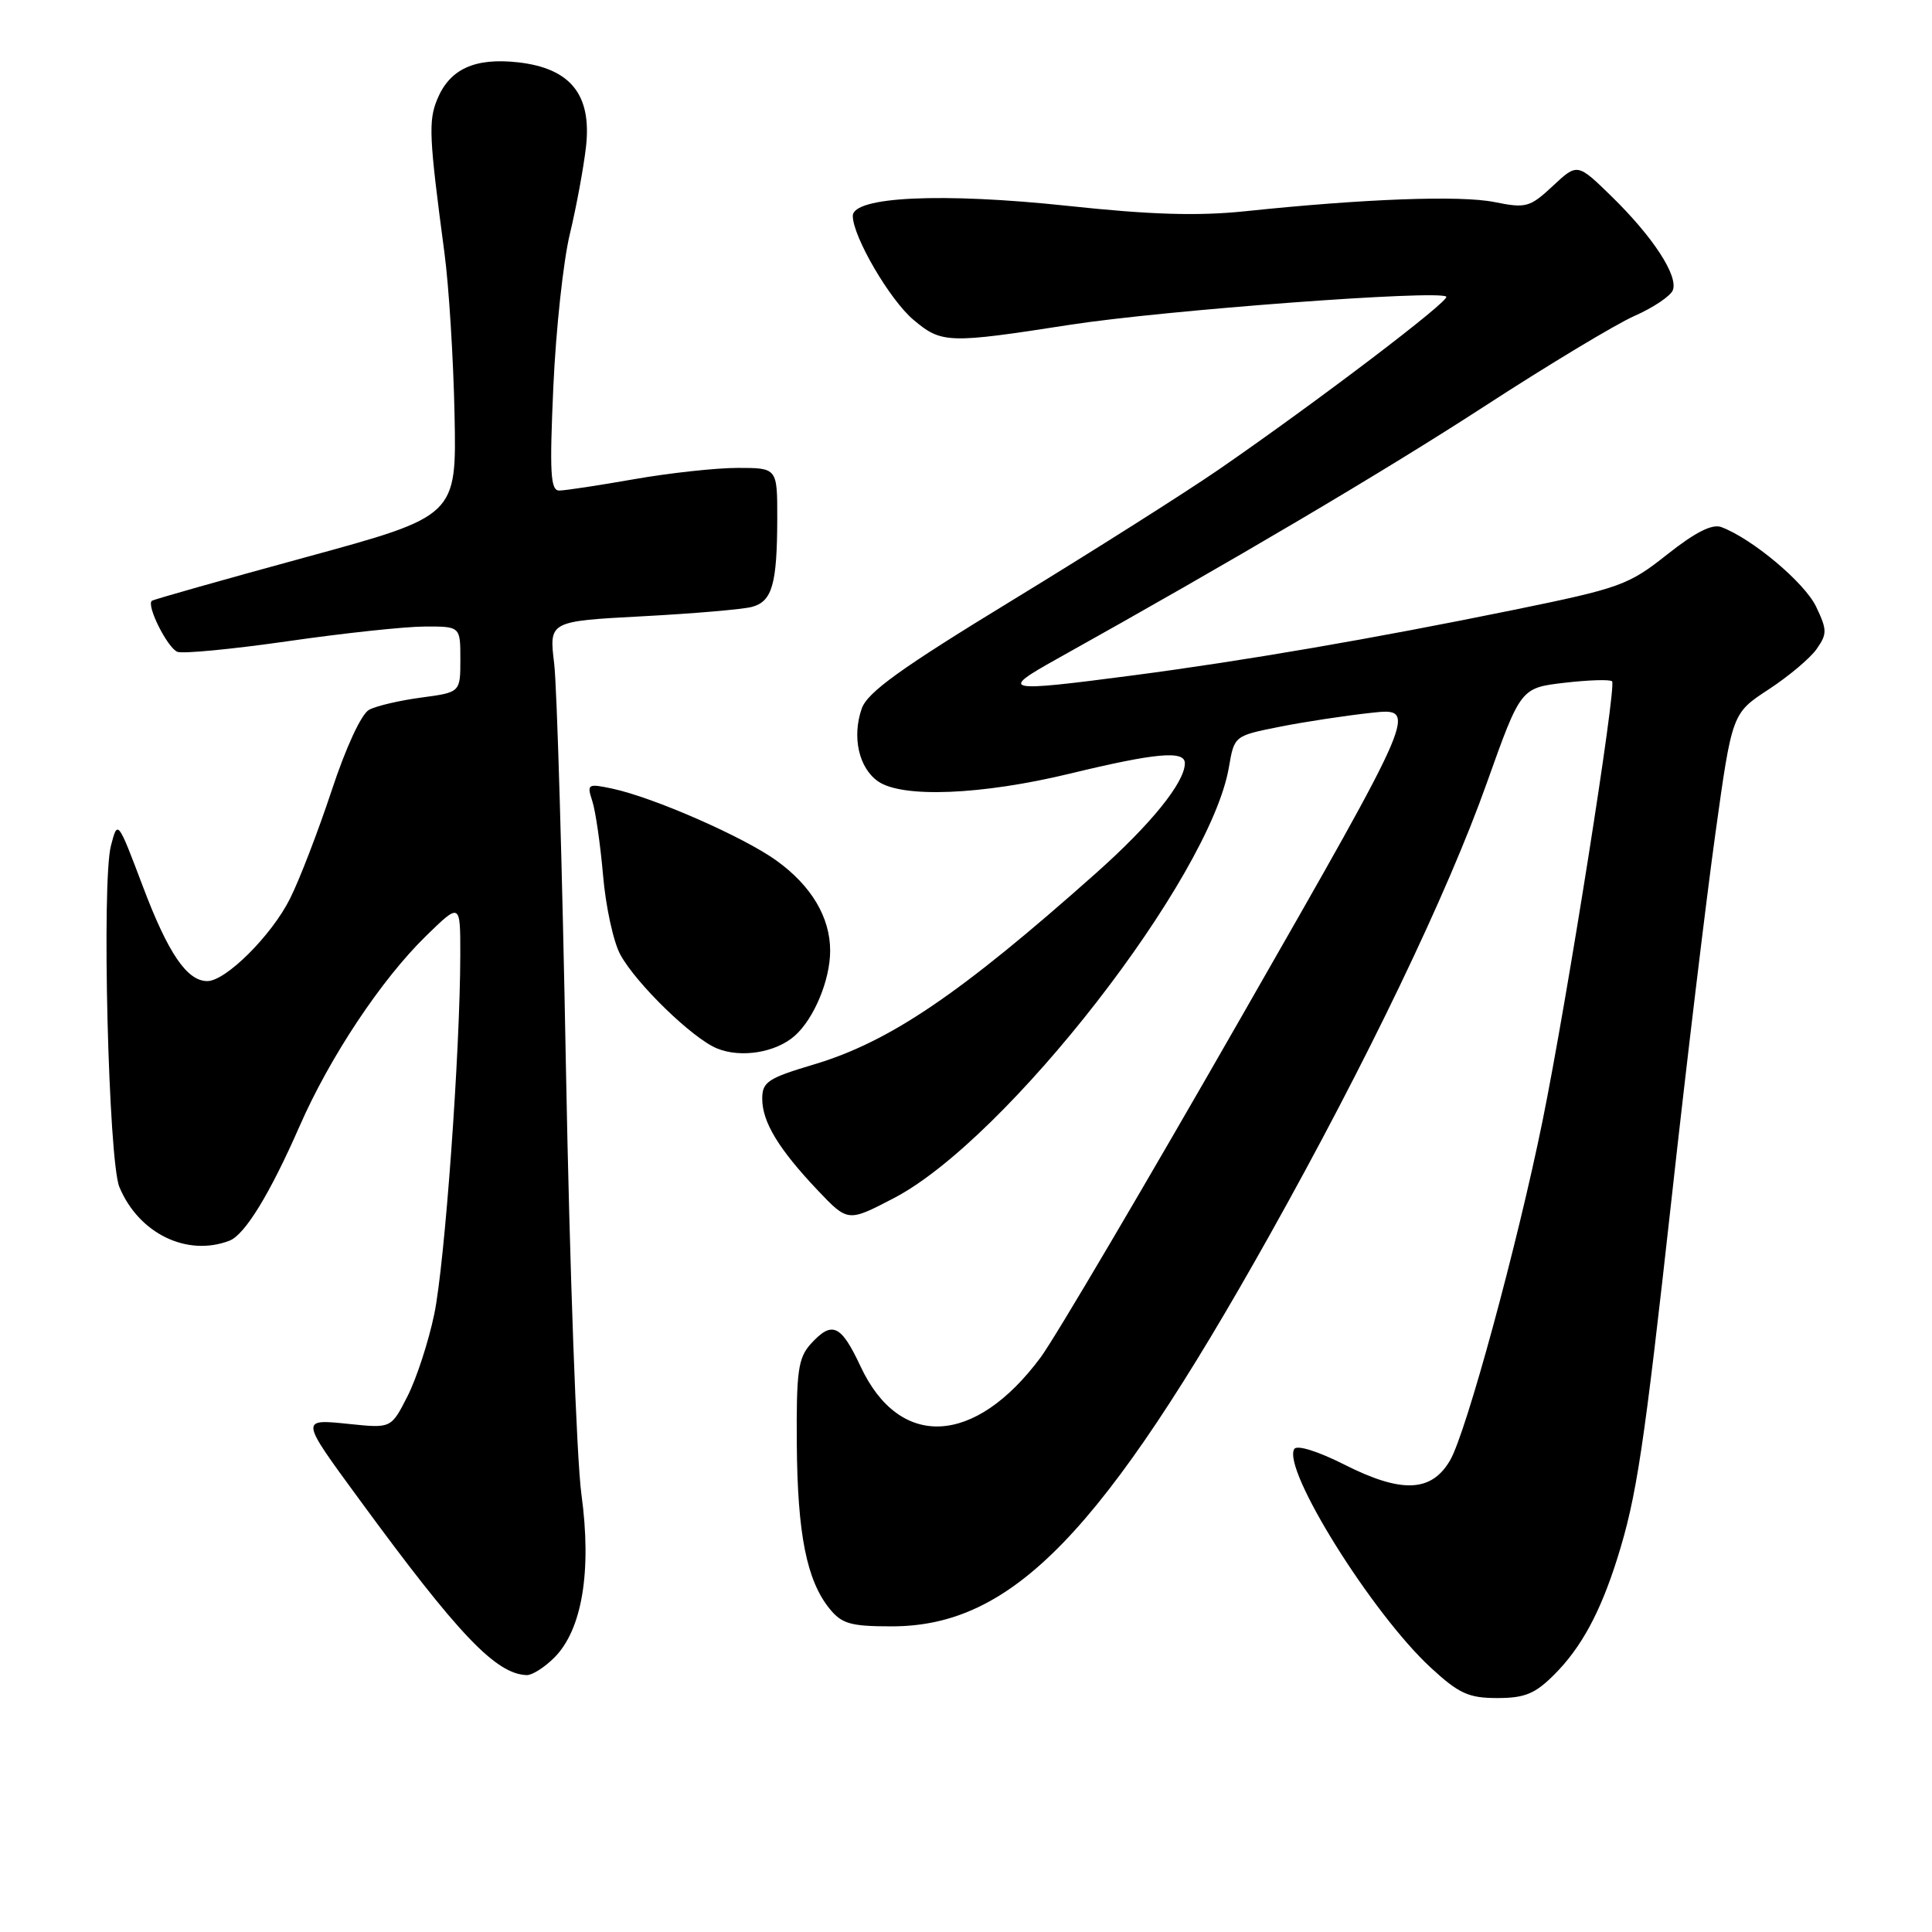 <?xml version="1.0" encoding="UTF-8" standalone="no"?>
<!DOCTYPE svg PUBLIC "-//W3C//DTD SVG 1.1//EN" "http://www.w3.org/Graphics/SVG/1.1/DTD/svg11.dtd" >
<svg xmlns="http://www.w3.org/2000/svg" xmlns:xlink="http://www.w3.org/1999/xlink" version="1.1" viewBox="0 0 256 256">
 <g >
 <path fill="currentColor"
d=" M 205.96 221.88 C 209.52 218.32 212.04 213.68 214.30 206.50 C 216.87 198.32 217.81 192.06 221.53 158.50 C 223.47 140.90 226.07 119.31 227.29 110.51 C 229.51 94.52 229.51 94.52 234.34 91.36 C 237.00 89.62 239.87 87.21 240.72 85.99 C 242.12 83.99 242.11 83.46 240.64 80.38 C 239.13 77.21 232.16 71.36 228.08 69.84 C 226.87 69.39 224.62 70.53 220.91 73.47 C 215.79 77.53 214.69 77.93 200.50 80.83 C 181.78 84.65 164.87 87.56 150.06 89.50 C 132.95 91.74 132.35 91.61 140.00 87.34 C 163.48 74.24 183.55 62.38 196.77 53.79 C 205.16 48.34 214.08 42.97 216.58 41.86 C 219.08 40.76 221.36 39.22 221.66 38.45 C 222.39 36.54 219.04 31.40 213.57 26.05 C 209.01 21.60 209.01 21.60 205.76 24.64 C 202.71 27.48 202.21 27.62 198.00 26.77 C 193.48 25.87 180.83 26.33 165.00 27.99 C 158.75 28.64 152.52 28.46 141.50 27.28 C 124.82 25.50 113.00 26.05 113.00 28.61 C 113.00 31.34 117.90 39.74 121.03 42.37 C 124.77 45.52 125.61 45.55 141.82 43.03 C 154.33 41.10 190.71 38.38 191.64 39.31 C 192.16 39.83 174.49 53.25 161.50 62.21 C 157.10 65.24 144.87 72.99 134.33 79.42 C 119.31 88.58 114.94 91.72 114.18 93.90 C 112.88 97.65 113.79 101.74 116.34 103.53 C 119.54 105.77 130.09 105.34 141.81 102.50 C 153.13 99.76 157.00 99.41 157.00 101.13 C 157.00 103.67 152.50 109.23 145.21 115.71 C 127.20 131.74 117.86 138.06 107.83 141.05 C 101.76 142.86 101.00 143.36 101.00 145.58 C 101.00 148.67 103.17 152.25 108.35 157.72 C 112.35 161.93 112.35 161.93 118.42 158.77 C 133.36 151.01 160.36 116.29 162.84 101.64 C 163.55 97.51 163.56 97.50 169.52 96.31 C 172.81 95.65 178.30 94.82 181.72 94.45 C 187.94 93.77 187.94 93.77 164.61 134.53 C 151.78 156.95 139.76 177.35 137.89 179.86 C 129.19 191.59 119.20 192.10 114.04 181.08 C 111.42 175.48 110.25 174.96 107.40 178.11 C 105.76 179.94 105.51 181.74 105.58 191.36 C 105.67 203.29 106.89 209.41 109.92 213.16 C 111.55 215.17 112.72 215.50 118.16 215.50 C 134.18 215.50 146.11 203.14 168.21 163.70 C 181.06 140.77 191.80 118.41 197.01 103.75 C 201.50 91.15 201.50 91.15 207.31 90.47 C 210.51 90.10 213.34 90.01 213.61 90.28 C 214.23 90.90 207.65 132.50 204.40 148.50 C 201.06 164.94 194.28 189.83 192.15 193.49 C 189.68 197.74 185.72 197.90 178.14 194.07 C 174.62 192.29 171.85 191.43 171.50 192.00 C 169.86 194.66 181.80 213.79 189.58 220.97 C 193.32 224.42 194.60 225.00 198.40 225.00 C 202.04 225.00 203.41 224.44 205.96 221.88 Z  M 73.44 219.65 C 77.14 215.96 78.43 208.16 77.04 198.00 C 76.40 193.32 75.48 167.90 74.99 141.50 C 74.51 115.10 73.80 90.98 73.43 87.91 C 72.75 82.32 72.75 82.32 85.13 81.66 C 91.93 81.30 98.47 80.74 99.66 80.41 C 102.32 79.68 102.97 77.40 102.99 68.75 C 103.00 62.00 103.00 62.00 97.75 62.00 C 94.86 62.00 88.67 62.68 84.00 63.50 C 79.33 64.32 74.87 65.00 74.10 65.00 C 72.94 65.00 72.81 62.66 73.32 51.25 C 73.66 43.69 74.64 34.58 75.51 31.00 C 76.37 27.42 77.33 22.22 77.65 19.43 C 78.42 12.55 75.61 9.05 68.66 8.26 C 62.92 7.62 59.60 9.13 57.94 13.15 C 56.75 16.03 56.85 18.16 58.89 33.50 C 59.48 37.90 60.08 47.55 60.23 54.94 C 60.50 68.38 60.50 68.38 40.50 73.84 C 29.50 76.84 20.33 79.44 20.12 79.61 C 19.37 80.24 22.20 85.86 23.51 86.37 C 24.24 86.65 30.84 86.01 38.17 84.96 C 45.50 83.90 53.64 83.03 56.25 83.02 C 61.00 83.00 61.00 83.00 61.00 87.37 C 61.00 91.74 61.00 91.74 55.83 92.43 C 52.98 92.81 49.87 93.53 48.91 94.05 C 47.89 94.59 45.84 99.01 43.95 104.74 C 42.17 110.11 39.69 116.57 38.42 119.09 C 35.99 123.95 29.92 130.00 27.47 130.00 C 24.78 130.00 22.27 126.32 18.92 117.43 C 15.59 108.63 15.59 108.63 14.70 112.06 C 13.45 116.85 14.37 153.81 15.82 157.29 C 18.38 163.44 24.77 166.56 30.40 164.40 C 32.45 163.61 35.75 158.22 39.69 149.24 C 43.70 140.07 50.52 129.81 56.43 124.04 C 61.00 119.58 61.00 119.58 60.99 126.54 C 60.97 139.36 58.94 167.43 57.54 174.14 C 56.78 177.79 55.18 182.69 53.99 185.02 C 51.83 189.26 51.83 189.26 46.33 188.69 C 39.73 188.01 39.71 187.90 47.61 198.68 C 60.75 216.63 65.71 221.83 69.80 221.96 C 70.51 221.98 72.15 220.94 73.44 219.65 Z  M 105.32 137.24 C 107.87 134.97 110.00 129.85 110.00 125.98 C 110.00 121.56 107.53 117.39 102.91 114.05 C 98.57 110.91 86.58 105.65 81.10 104.49 C 77.87 103.81 77.75 103.89 78.48 106.14 C 78.91 107.44 79.55 111.88 79.91 116.00 C 80.26 120.12 81.29 124.85 82.20 126.50 C 84.31 130.36 91.77 137.60 95.00 138.92 C 98.18 140.23 102.81 139.47 105.32 137.24 Z "/>
</g>
</svg>